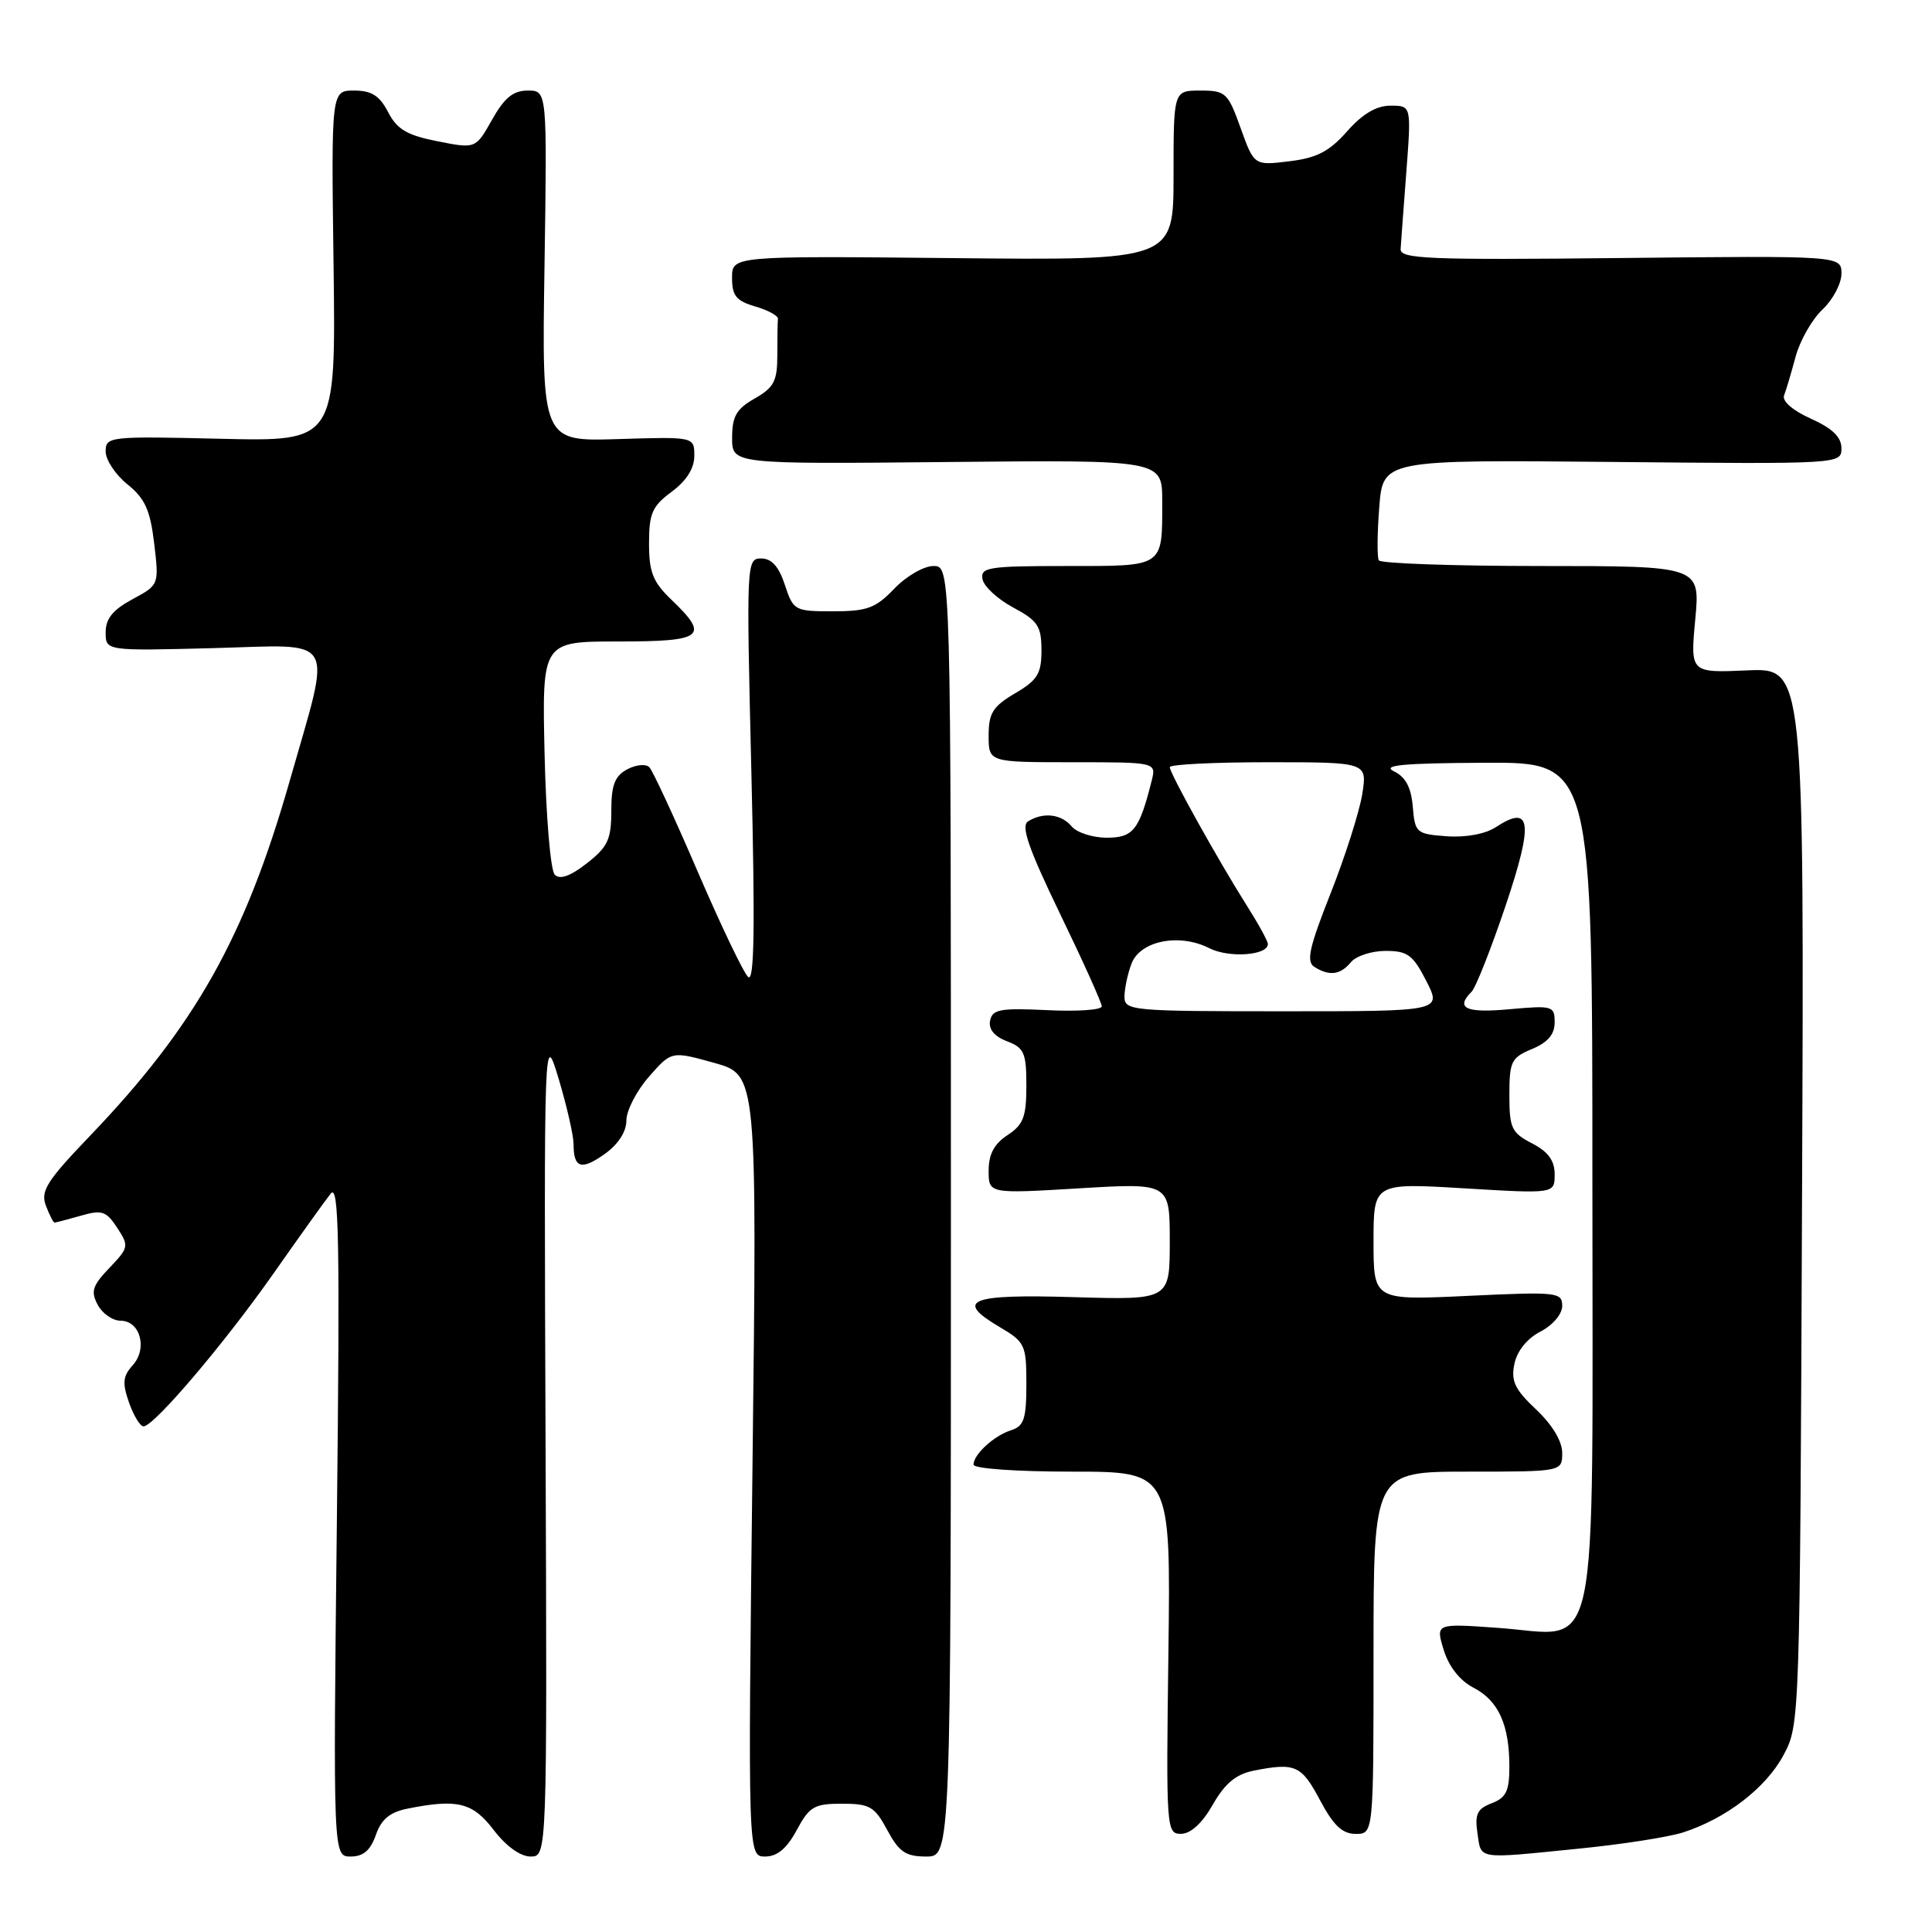 <?xml version="1.0" encoding="UTF-8" standalone="no"?>
<!DOCTYPE svg PUBLIC "-//W3C//DTD SVG 1.1//EN" "http://www.w3.org/Graphics/SVG/1.1/DTD/svg11.dtd" >
<svg xmlns="http://www.w3.org/2000/svg" xmlns:xlink="http://www.w3.org/1999/xlink" version="1.1" viewBox="0 0 256 256">
 <g >
 <path fill="currentColor"
d=" M 49.80 243.15 C 50.53 241.05 51.66 240.12 54.02 239.65 C 60.61 238.33 62.64 238.83 65.43 242.50 C 67.06 244.63 68.96 246.00 70.30 246.00 C 72.50 246.00 72.50 246.00 72.29 191.25 C 72.08 136.50 72.08 136.50 74.04 143.00 C 75.11 146.57 75.99 150.44 76.00 151.58 C 76.00 154.80 77.02 155.12 80.14 152.90 C 81.92 151.63 83.00 149.96 83.00 148.47 C 83.00 147.15 84.35 144.54 85.99 142.67 C 88.98 139.26 88.98 139.26 94.65 140.84 C 100.32 142.42 100.32 142.42 99.71 194.21 C 99.10 246.00 99.10 246.00 101.39 246.00 C 102.99 246.00 104.26 244.93 105.57 242.50 C 107.25 239.37 107.89 239.00 111.57 239.00 C 115.25 239.00 115.89 239.37 117.57 242.50 C 119.13 245.40 120.01 246.00 122.73 246.00 C 126.00 246.00 126.00 246.00 126.00 160.50 C 126.00 75.00 126.00 75.00 123.69 75.00 C 122.41 75.00 120.08 76.35 118.50 78.00 C 116.02 80.59 114.90 81.00 110.39 81.00 C 105.29 81.00 105.12 80.91 104.00 77.50 C 103.20 75.06 102.24 74.00 100.86 74.00 C 98.91 74.00 98.89 74.51 99.56 102.25 C 100.06 123.04 99.95 130.22 99.13 129.45 C 98.51 128.88 95.50 122.58 92.43 115.45 C 89.37 108.33 86.49 102.12 86.04 101.66 C 85.58 101.19 84.27 101.32 83.11 101.94 C 81.46 102.83 81.00 104.02 81.00 107.46 C 81.00 111.23 80.54 112.22 77.76 114.39 C 75.58 116.10 74.19 116.59 73.51 115.91 C 72.95 115.36 72.35 108.21 72.16 99.95 C 71.82 85.00 71.82 85.00 81.91 85.00 C 93.22 85.00 94.06 84.35 89.00 79.50 C 86.51 77.12 86.00 75.83 86.00 72.00 C 86.00 68.02 86.42 67.07 89.00 65.16 C 90.96 63.71 92.00 62.06 92.00 60.40 C 92.00 57.87 92.00 57.87 81.90 58.18 C 71.79 58.50 71.79 58.50 72.15 35.25 C 72.50 12.00 72.50 12.00 69.93 12.00 C 68.00 12.00 66.84 12.95 65.20 15.86 C 63.03 19.72 63.03 19.72 57.97 18.72 C 53.92 17.92 52.61 17.14 51.43 14.86 C 50.29 12.67 49.24 12.00 46.92 12.00 C 43.89 12.00 43.89 12.00 44.20 35.25 C 44.50 58.50 44.50 58.50 29.25 58.14 C 14.46 57.79 14.00 57.84 14.00 59.82 C 14.00 60.94 15.30 62.90 16.89 64.18 C 19.21 66.05 19.90 67.57 20.43 72.00 C 21.08 77.50 21.08 77.50 17.54 79.41 C 14.96 80.80 14.00 81.98 14.00 83.78 C 14.00 86.25 14.00 86.25 28.25 85.88 C 44.92 85.44 43.99 83.82 38.38 103.50 C 32.46 124.22 25.87 135.94 11.93 150.50 C 6.19 156.49 5.35 157.82 6.08 159.75 C 6.55 160.99 7.07 162.00 7.22 162.00 C 7.38 162.00 8.95 161.59 10.70 161.09 C 13.51 160.28 14.08 160.47 15.53 162.69 C 17.11 165.10 17.07 165.31 14.50 168.00 C 12.24 170.36 12.00 171.13 12.95 172.90 C 13.56 174.05 14.92 175.00 15.97 175.00 C 18.58 175.00 19.59 178.69 17.58 180.91 C 16.28 182.35 16.19 183.25 17.09 185.83 C 17.70 187.58 18.57 189.00 19.02 189.00 C 20.40 189.00 29.76 177.99 36.30 168.66 C 39.71 163.80 43.09 159.07 43.82 158.16 C 44.91 156.78 45.05 164.15 44.64 201.25 C 44.14 246.00 44.14 246.00 46.47 246.00 C 48.14 246.00 49.09 245.18 49.80 243.15 Z  M 209.14 244.96 C 214.84 244.40 221.07 243.43 223.00 242.81 C 228.70 240.98 234.00 236.91 236.32 232.57 C 238.49 228.52 238.50 228.23 238.78 158.50 C 239.07 88.50 239.07 88.50 231.52 88.83 C 223.97 89.16 223.97 89.16 224.63 82.08 C 225.29 75.00 225.29 75.00 204.20 75.00 C 192.61 75.00 182.93 74.66 182.70 74.25 C 182.46 73.84 182.49 70.67 182.76 67.21 C 183.25 60.92 183.25 60.92 213.62 61.21 C 243.90 61.50 244.00 61.49 244.00 59.40 C 244.00 57.92 242.82 56.77 239.96 55.48 C 237.55 54.40 236.11 53.15 236.40 52.39 C 236.67 51.70 237.36 49.38 237.93 47.25 C 238.51 45.11 240.11 42.31 241.49 41.01 C 242.87 39.71 244.00 37.58 244.00 36.27 C 244.00 33.88 244.00 33.88 214.75 34.19 C 189.25 34.46 185.51 34.31 185.59 33.00 C 185.64 32.17 185.98 27.56 186.35 22.75 C 187.01 14.00 187.01 14.00 184.26 14.00 C 182.38 14.00 180.55 15.08 178.50 17.40 C 176.14 20.07 174.50 20.93 170.84 21.37 C 166.18 21.94 166.18 21.94 164.39 16.97 C 162.71 12.28 162.41 12.00 159.05 12.00 C 155.50 12.00 155.50 12.00 155.50 23.25 C 155.50 34.50 155.50 34.50 126.25 34.20 C 97.00 33.91 97.00 33.91 97.00 36.81 C 97.00 39.19 97.55 39.87 100.08 40.61 C 101.77 41.10 103.12 41.84 103.08 42.25 C 103.03 42.66 103.00 44.82 103.00 47.05 C 103.00 50.49 102.56 51.34 100.01 52.80 C 97.58 54.18 97.01 55.16 97.01 58.00 C 97.00 61.50 97.00 61.50 125.50 61.22 C 154.00 60.94 154.00 60.94 154.00 66.39 C 154.00 75.25 154.36 75.00 141.32 75.00 C 130.94 75.00 129.89 75.17 130.19 76.75 C 130.37 77.71 132.20 79.40 134.26 80.50 C 137.52 82.25 137.99 82.96 138.00 86.15 C 138.00 89.27 137.49 90.11 134.50 91.87 C 131.55 93.61 131.00 94.49 131.00 97.47 C 131.00 101.00 131.00 101.00 142.11 101.00 C 153.22 101.00 153.22 101.00 152.60 103.46 C 150.96 109.99 150.16 111.00 146.65 111.00 C 144.78 111.00 142.68 110.32 142.00 109.50 C 140.63 107.85 138.21 107.58 136.22 108.84 C 135.25 109.46 136.28 112.42 140.46 121.08 C 143.50 127.36 145.99 132.88 145.99 133.35 C 146.00 133.82 142.75 134.05 138.77 133.85 C 132.51 133.55 131.49 133.74 131.19 135.25 C 130.97 136.38 131.76 137.34 133.43 137.97 C 135.71 138.84 136.00 139.51 136.00 143.86 C 136.00 147.99 135.60 149.03 133.50 150.41 C 131.73 151.57 131.00 152.95 131.00 155.11 C 131.00 158.18 131.00 158.18 143.00 157.46 C 155.00 156.74 155.00 156.74 155.00 164.50 C 155.00 172.25 155.00 172.25 142.34 171.88 C 128.43 171.46 126.41 172.27 132.46 175.84 C 135.83 177.83 136.00 178.20 136.00 183.40 C 136.00 187.98 135.68 188.97 134.01 189.50 C 131.72 190.22 129.00 192.71 129.00 194.07 C 129.00 194.60 134.69 195.00 142.07 195.00 C 155.13 195.00 155.13 195.00 154.82 219.00 C 154.51 242.44 154.55 243.00 156.50 242.99 C 157.77 242.99 159.31 241.57 160.70 239.13 C 162.30 236.32 163.77 235.10 166.08 234.63 C 171.62 233.53 172.44 233.89 174.89 238.50 C 176.69 241.89 177.86 243.00 179.64 243.00 C 182.00 243.00 182.00 243.00 182.00 219.00 C 182.00 195.00 182.00 195.00 194.50 195.00 C 207.00 195.00 207.00 195.00 207.00 192.51 C 207.00 190.97 205.68 188.78 203.54 186.76 C 200.71 184.10 200.19 182.99 200.67 180.71 C 201.02 179.00 202.36 177.35 204.12 176.44 C 205.77 175.58 207.00 174.13 207.00 173.04 C 207.00 171.22 206.35 171.15 194.50 171.71 C 182.00 172.30 182.00 172.30 182.00 164.52 C 182.00 156.74 182.00 156.74 194.00 157.46 C 206.00 158.18 206.00 158.18 206.00 155.61 C 206.00 153.78 205.15 152.61 203.00 151.50 C 200.29 150.10 200.00 149.48 200.00 145.10 C 200.00 140.65 200.25 140.14 203.00 139.00 C 205.09 138.13 206.00 137.07 206.00 135.47 C 206.00 133.29 205.74 133.21 200.00 133.73 C 194.21 134.26 192.80 133.60 195.00 131.40 C 195.55 130.85 197.57 125.73 199.50 120.01 C 203.22 108.95 202.92 106.51 198.21 109.60 C 196.82 110.51 194.24 110.99 191.70 110.81 C 187.66 110.51 187.49 110.36 187.20 106.88 C 186.98 104.32 186.25 102.95 184.70 102.20 C 183.03 101.39 185.95 101.12 196.75 101.07 C 211.00 101.00 211.00 101.00 211.00 156.50 C 211.00 222.26 212.19 216.66 198.47 215.70 C 190.22 215.11 190.22 215.11 191.30 218.63 C 191.98 220.84 193.44 222.69 195.23 223.62 C 198.55 225.33 200.00 228.53 200.00 234.09 C 200.00 237.32 199.57 238.21 197.66 238.94 C 195.74 239.67 195.40 240.38 195.77 242.91 C 196.29 246.44 195.53 246.33 209.14 244.96 Z  M 149.00 132.07 C 149.00 131.00 149.42 129.03 149.93 127.69 C 151.08 124.65 156.27 123.62 160.24 125.64 C 162.85 126.97 168.00 126.60 168.00 125.09 C 168.00 124.70 166.73 122.39 165.18 119.95 C 161.42 114.00 155.00 102.47 155.00 101.65 C 155.00 101.29 160.89 101.00 168.09 101.00 C 181.18 101.00 181.18 101.00 180.50 105.25 C 180.12 107.59 178.24 113.50 176.31 118.38 C 173.48 125.53 173.06 127.42 174.15 128.11 C 176.14 129.37 177.60 129.19 179.00 127.50 C 179.68 126.67 181.76 126.00 183.60 126.00 C 186.51 126.00 187.23 126.53 189.00 130.00 C 191.04 134.00 191.04 134.00 170.02 134.00 C 149.90 134.00 149.00 133.92 149.00 132.07 Z "/>
</g>
</svg>